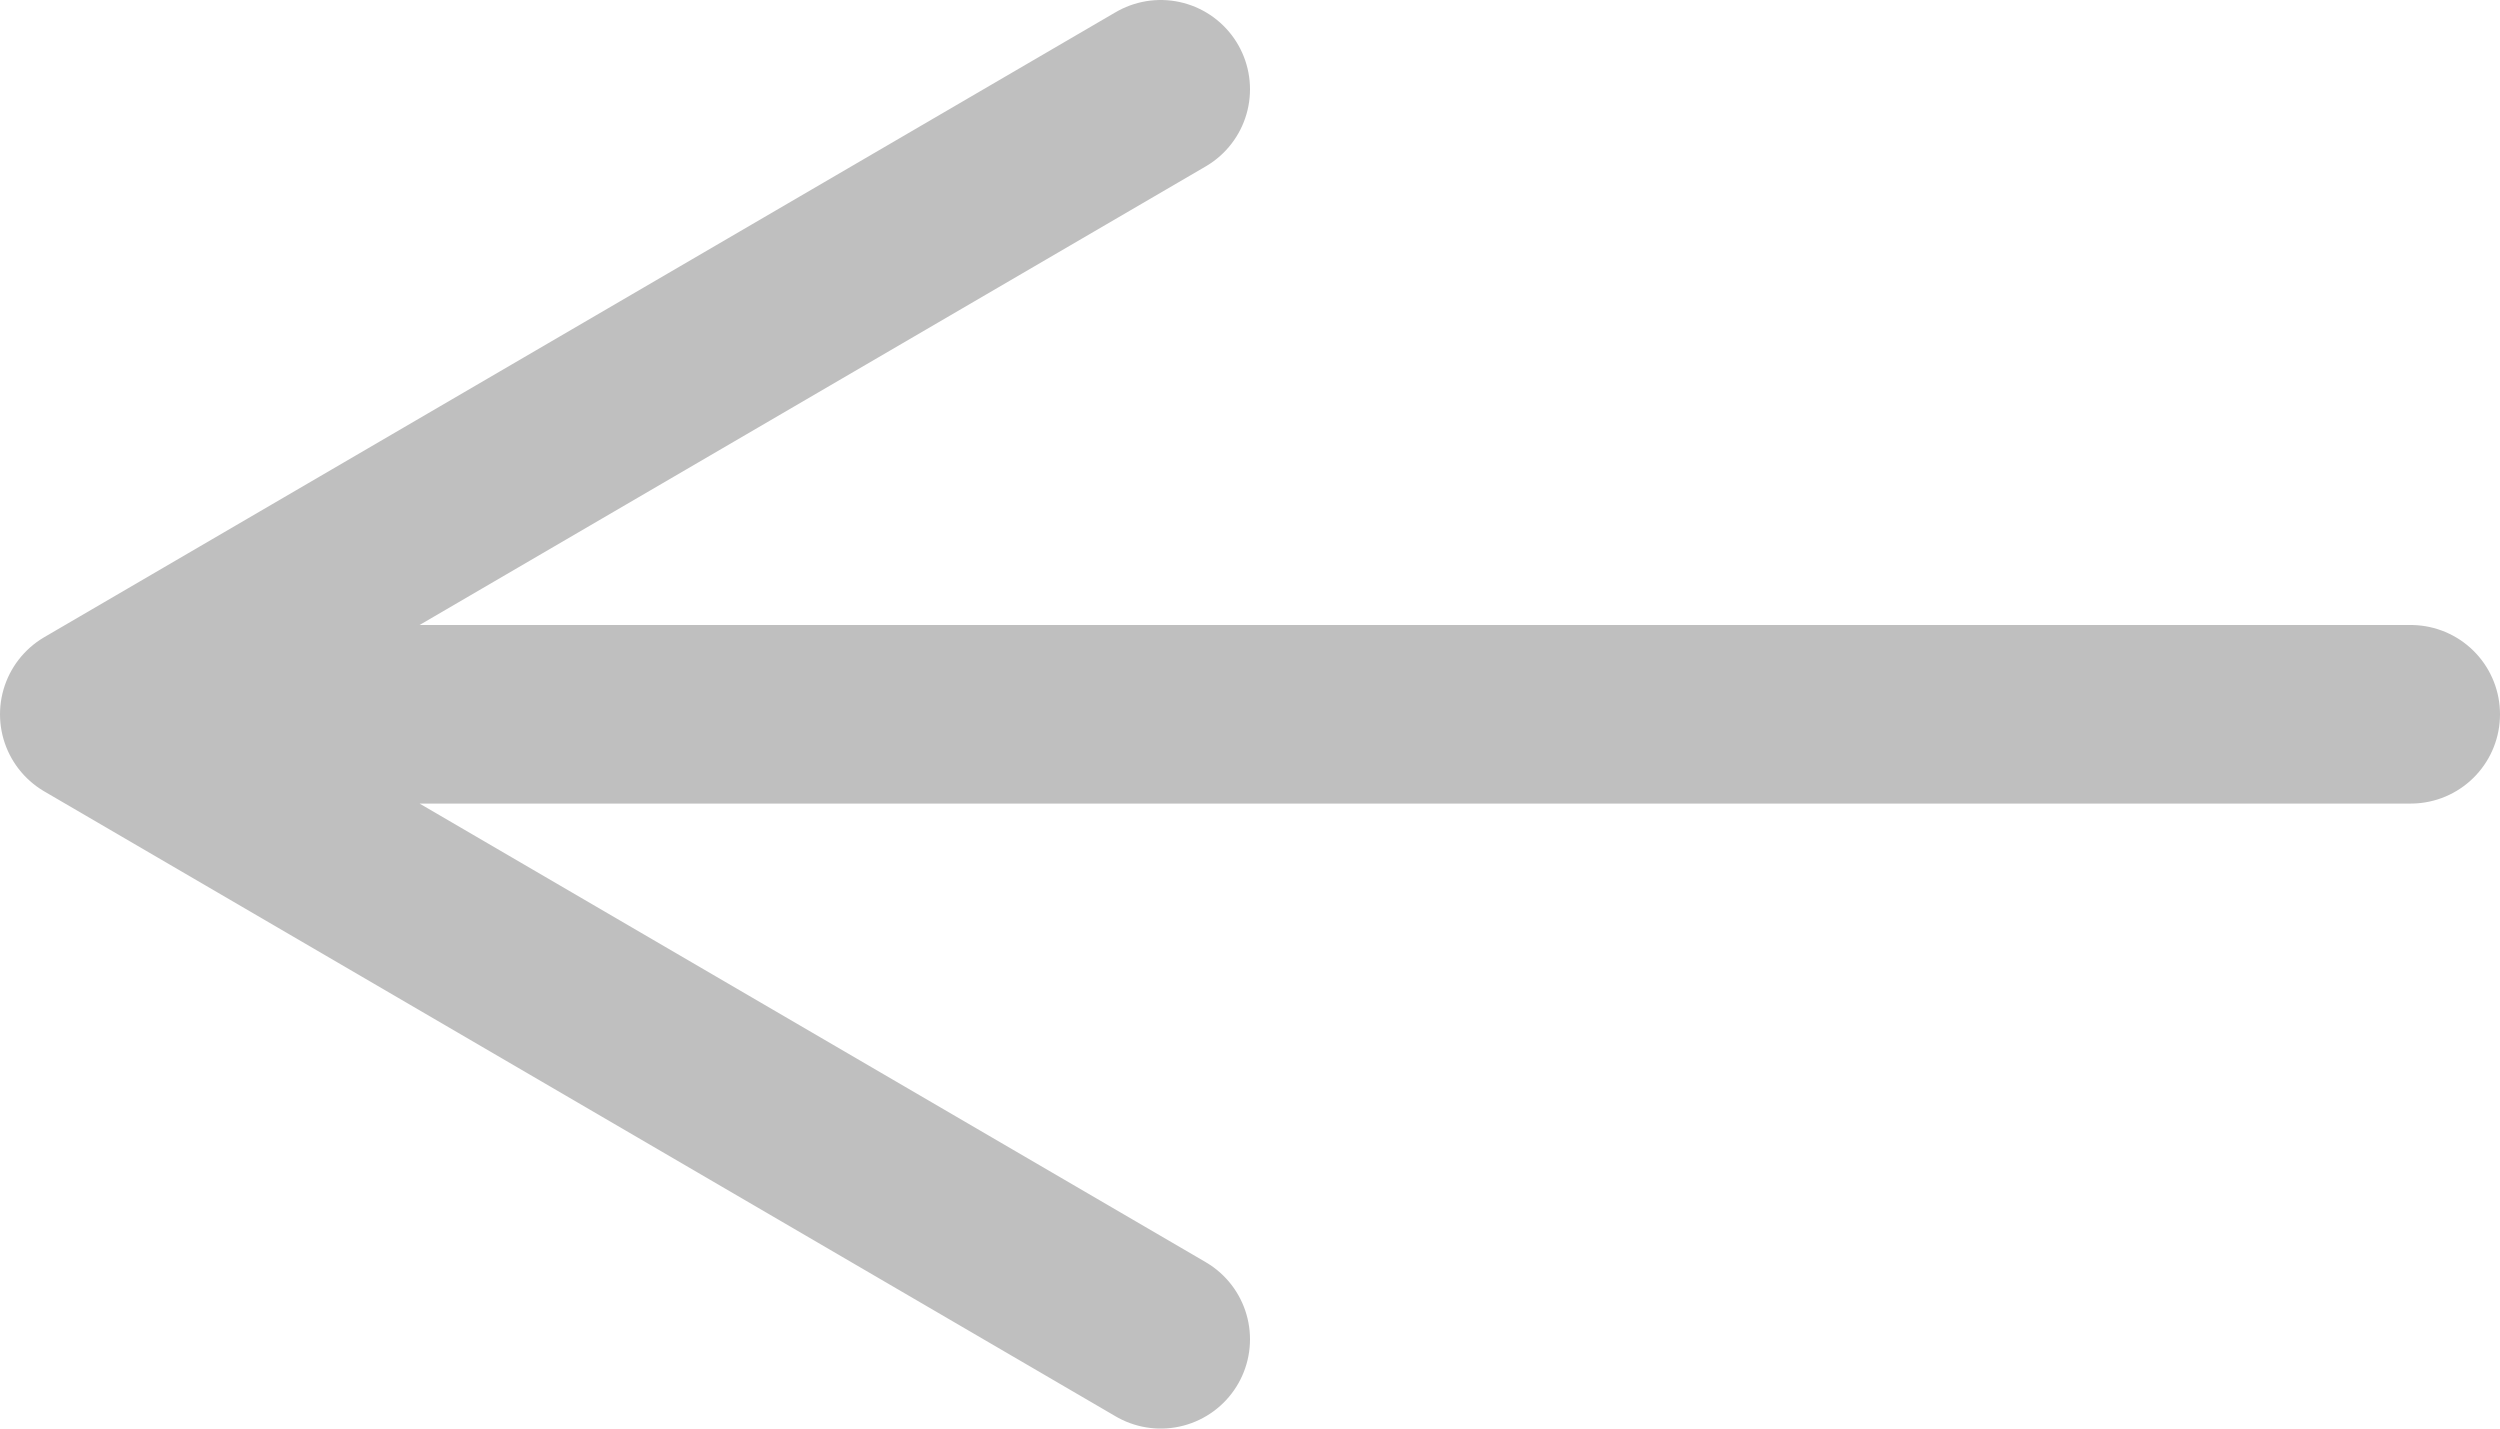 <?xml version="1.0" encoding="UTF-8" standalone="no"?><!-- Generator: Gravit.io --><svg xmlns="http://www.w3.org/2000/svg" xmlns:xlink="http://www.w3.org/1999/xlink" style="isolation:isolate" viewBox="489 482 28 16" width="28pt" height="16pt"><defs><clipPath id="_clipPath_LCqV5IiOUscuzf4fl4ykg8Uk4OLxn1nm"><rect x="489" y="482" width="28" height="16"/></clipPath></defs><g clip-path="url(#_clipPath_LCqV5IiOUscuzf4fl4ykg8Uk4OLxn1nm)"><rect x="489" y="482" width="28" height="16" style="fill:rgb(0,0,0)" fill-opacity="0"/><path d=" M 516 490 L 490 490 L 516 490 Z  M 490 490 L 502 497 L 490 490 Z  M 490 490 L 502 483" fill-rule="evenodd" fill="none" vector-effect="non-scaling-stroke" stroke-width="2" stroke="rgb(191,191,191)" stroke-linejoin="round" stroke-linecap="round" stroke-miterlimit="3"/></g></svg>